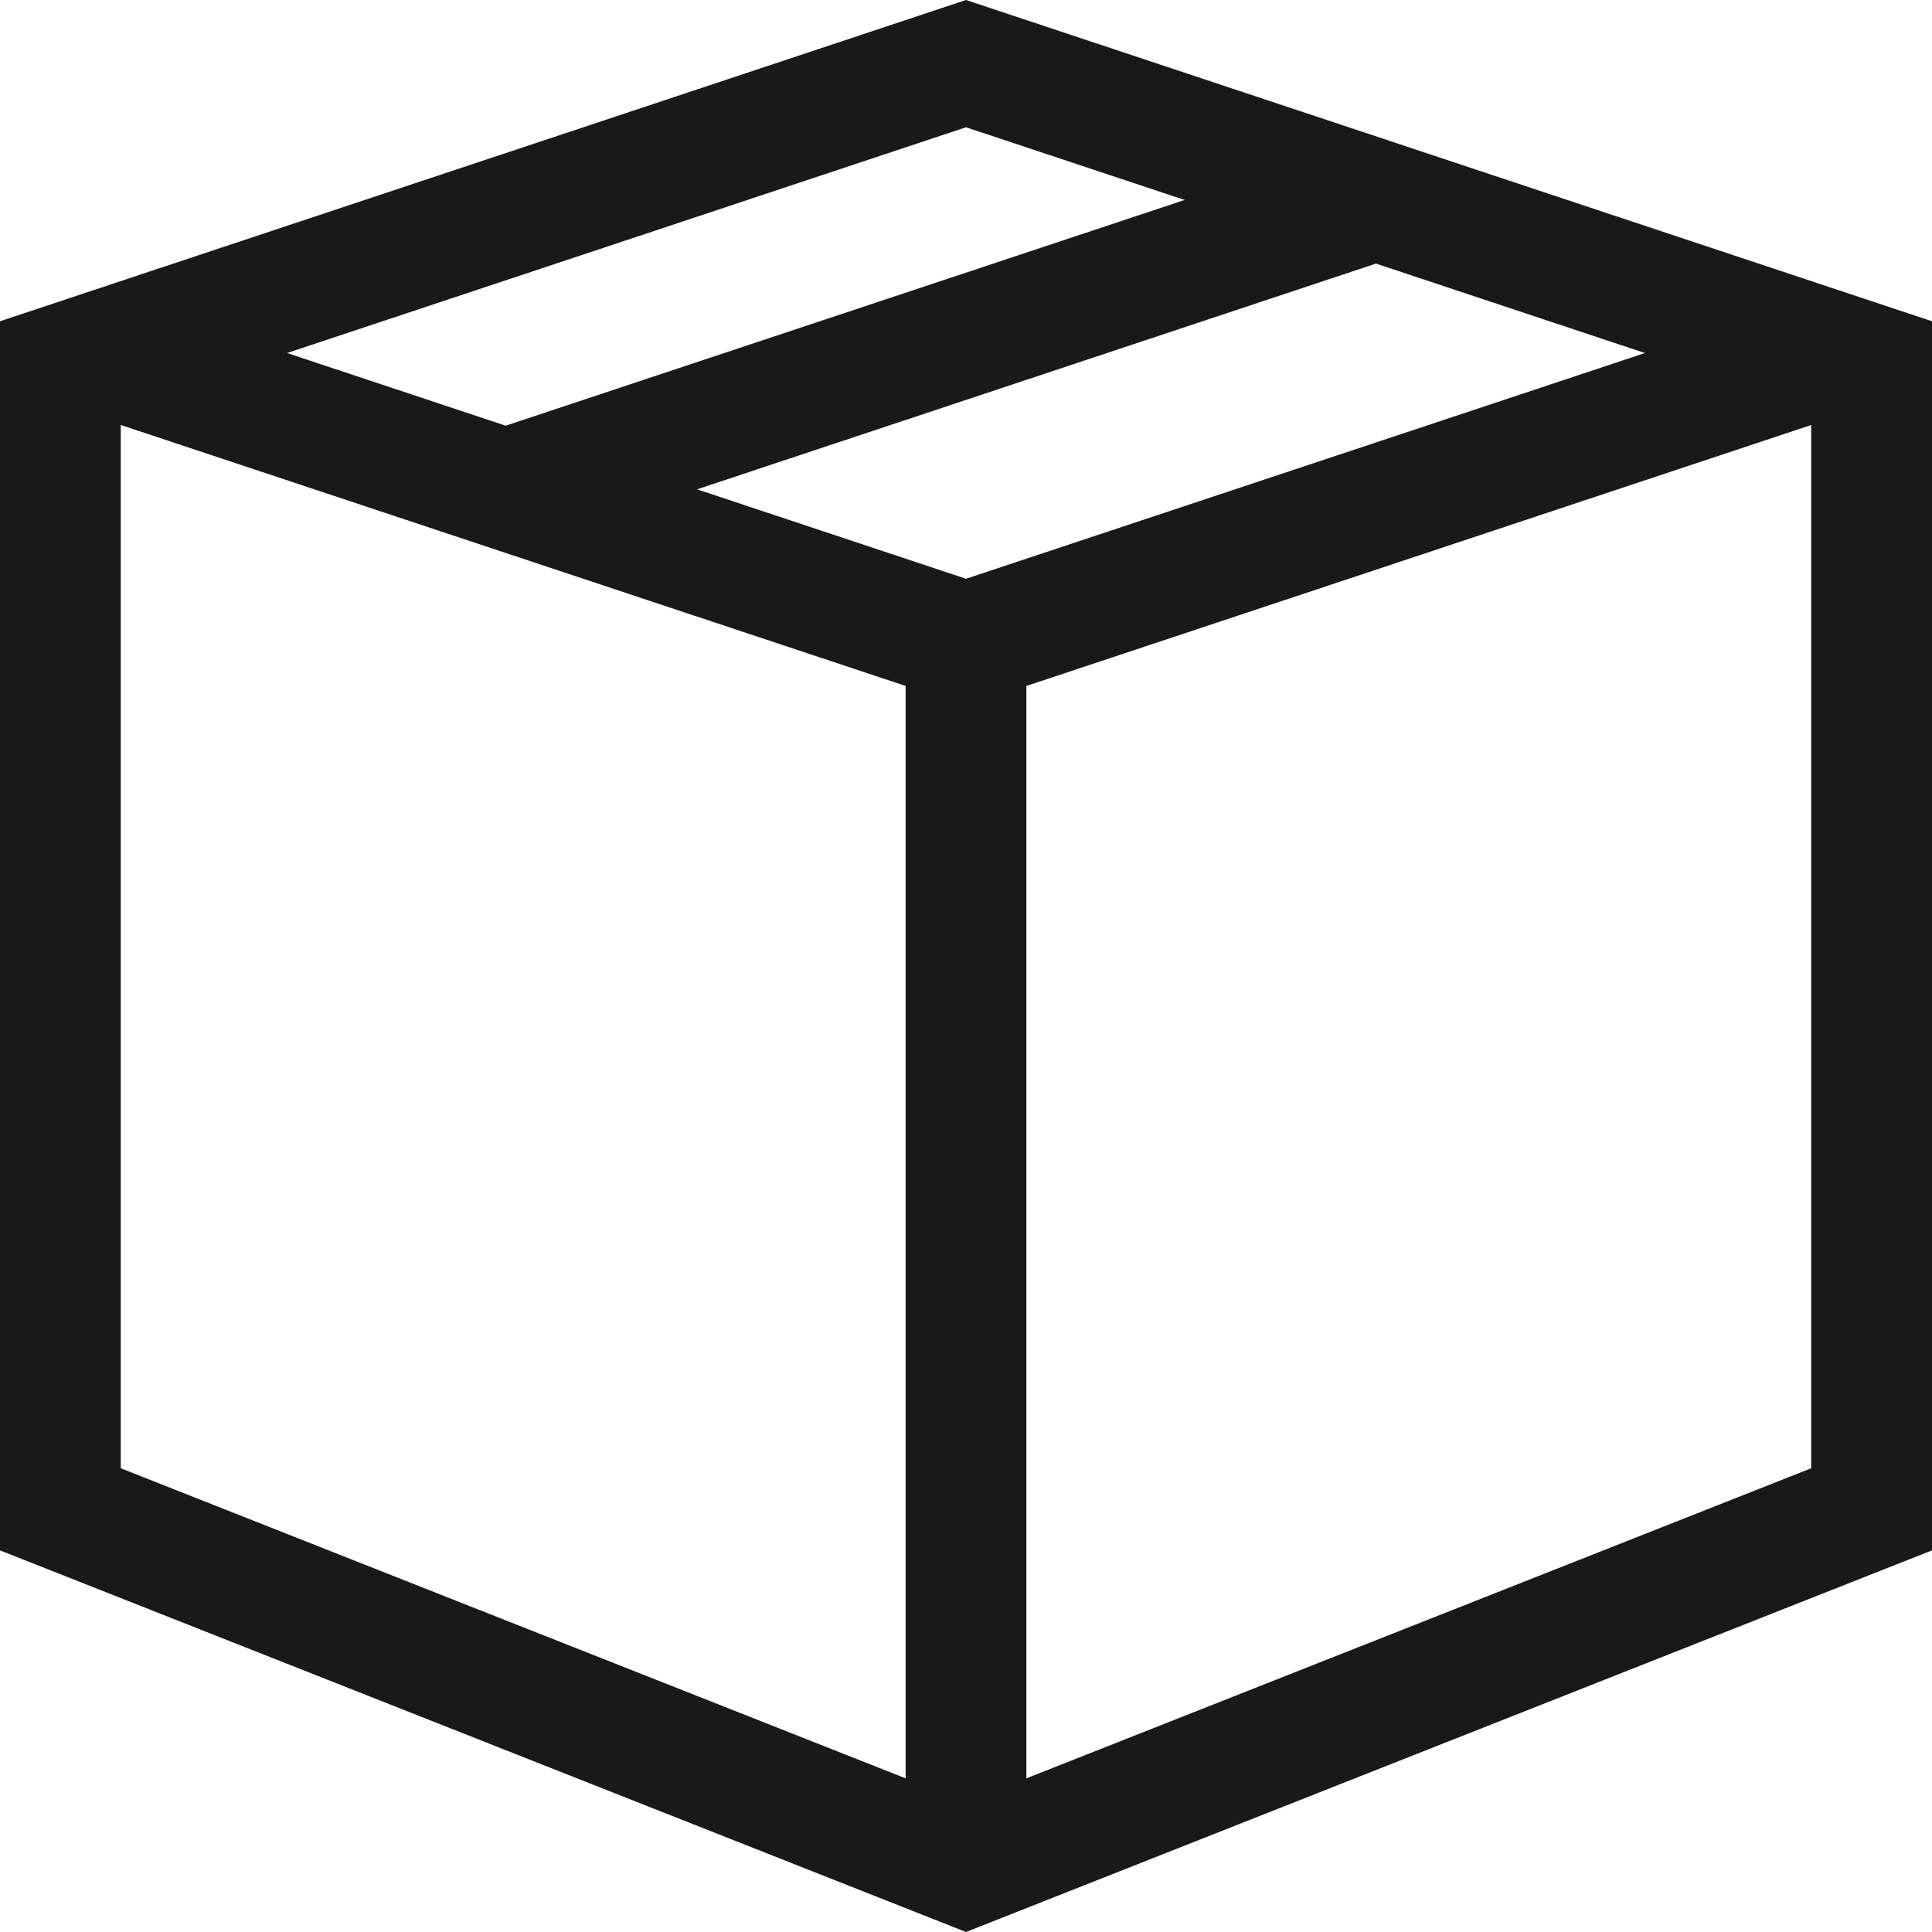 <?xml version="1.0" encoding="UTF-8" standalone="no"?>
<svg width="32px" height="32px" viewBox="0 0 32 32" version="1.1" xmlns="http://www.w3.org/2000/svg" xmlns:xlink="http://www.w3.org/1999/xlink">
    <!-- Generator: Sketch 48.2 (47327) - http://www.bohemiancoding.com/sketch -->
    <title>menu_icon_goods</title>
    <desc>Created with Sketch.</desc>
    <defs></defs>
    <g id="Page-1" stroke="none" stroke-width="1" fill="none" fill-rule="evenodd">
        <g id="menu_icon_goods">
            <g id="Page-1">
                <polyline id="Stroke-1" stroke="#191919" stroke-width="2" points="1.588 5.848 16 10.64 30.434 5.841"></polyline>
                <path d="M16,-0 L0,5.321 L0,25.679 L16,32 L32,25.679 L32,5.321 L16,-0 Z M2,24.319 L2,6.763 L16,2.108 L29.999,6.763 L29.999,24.319 L16,29.85 L2,24.319 Z" id="Fill-3" fill="#191919"></path>
                <g id="Group-8" transform="translate(8, 3)" stroke="#191919" stroke-width="2">
                    <path d="M8,7.64 L8,27.346" id="Stroke-4"></path>
                    <path d="M0.375,5.105 L14.631,0.365" id="Stroke-6"></path>
                </g>
            </g>
        </g>
    </g>
</svg>